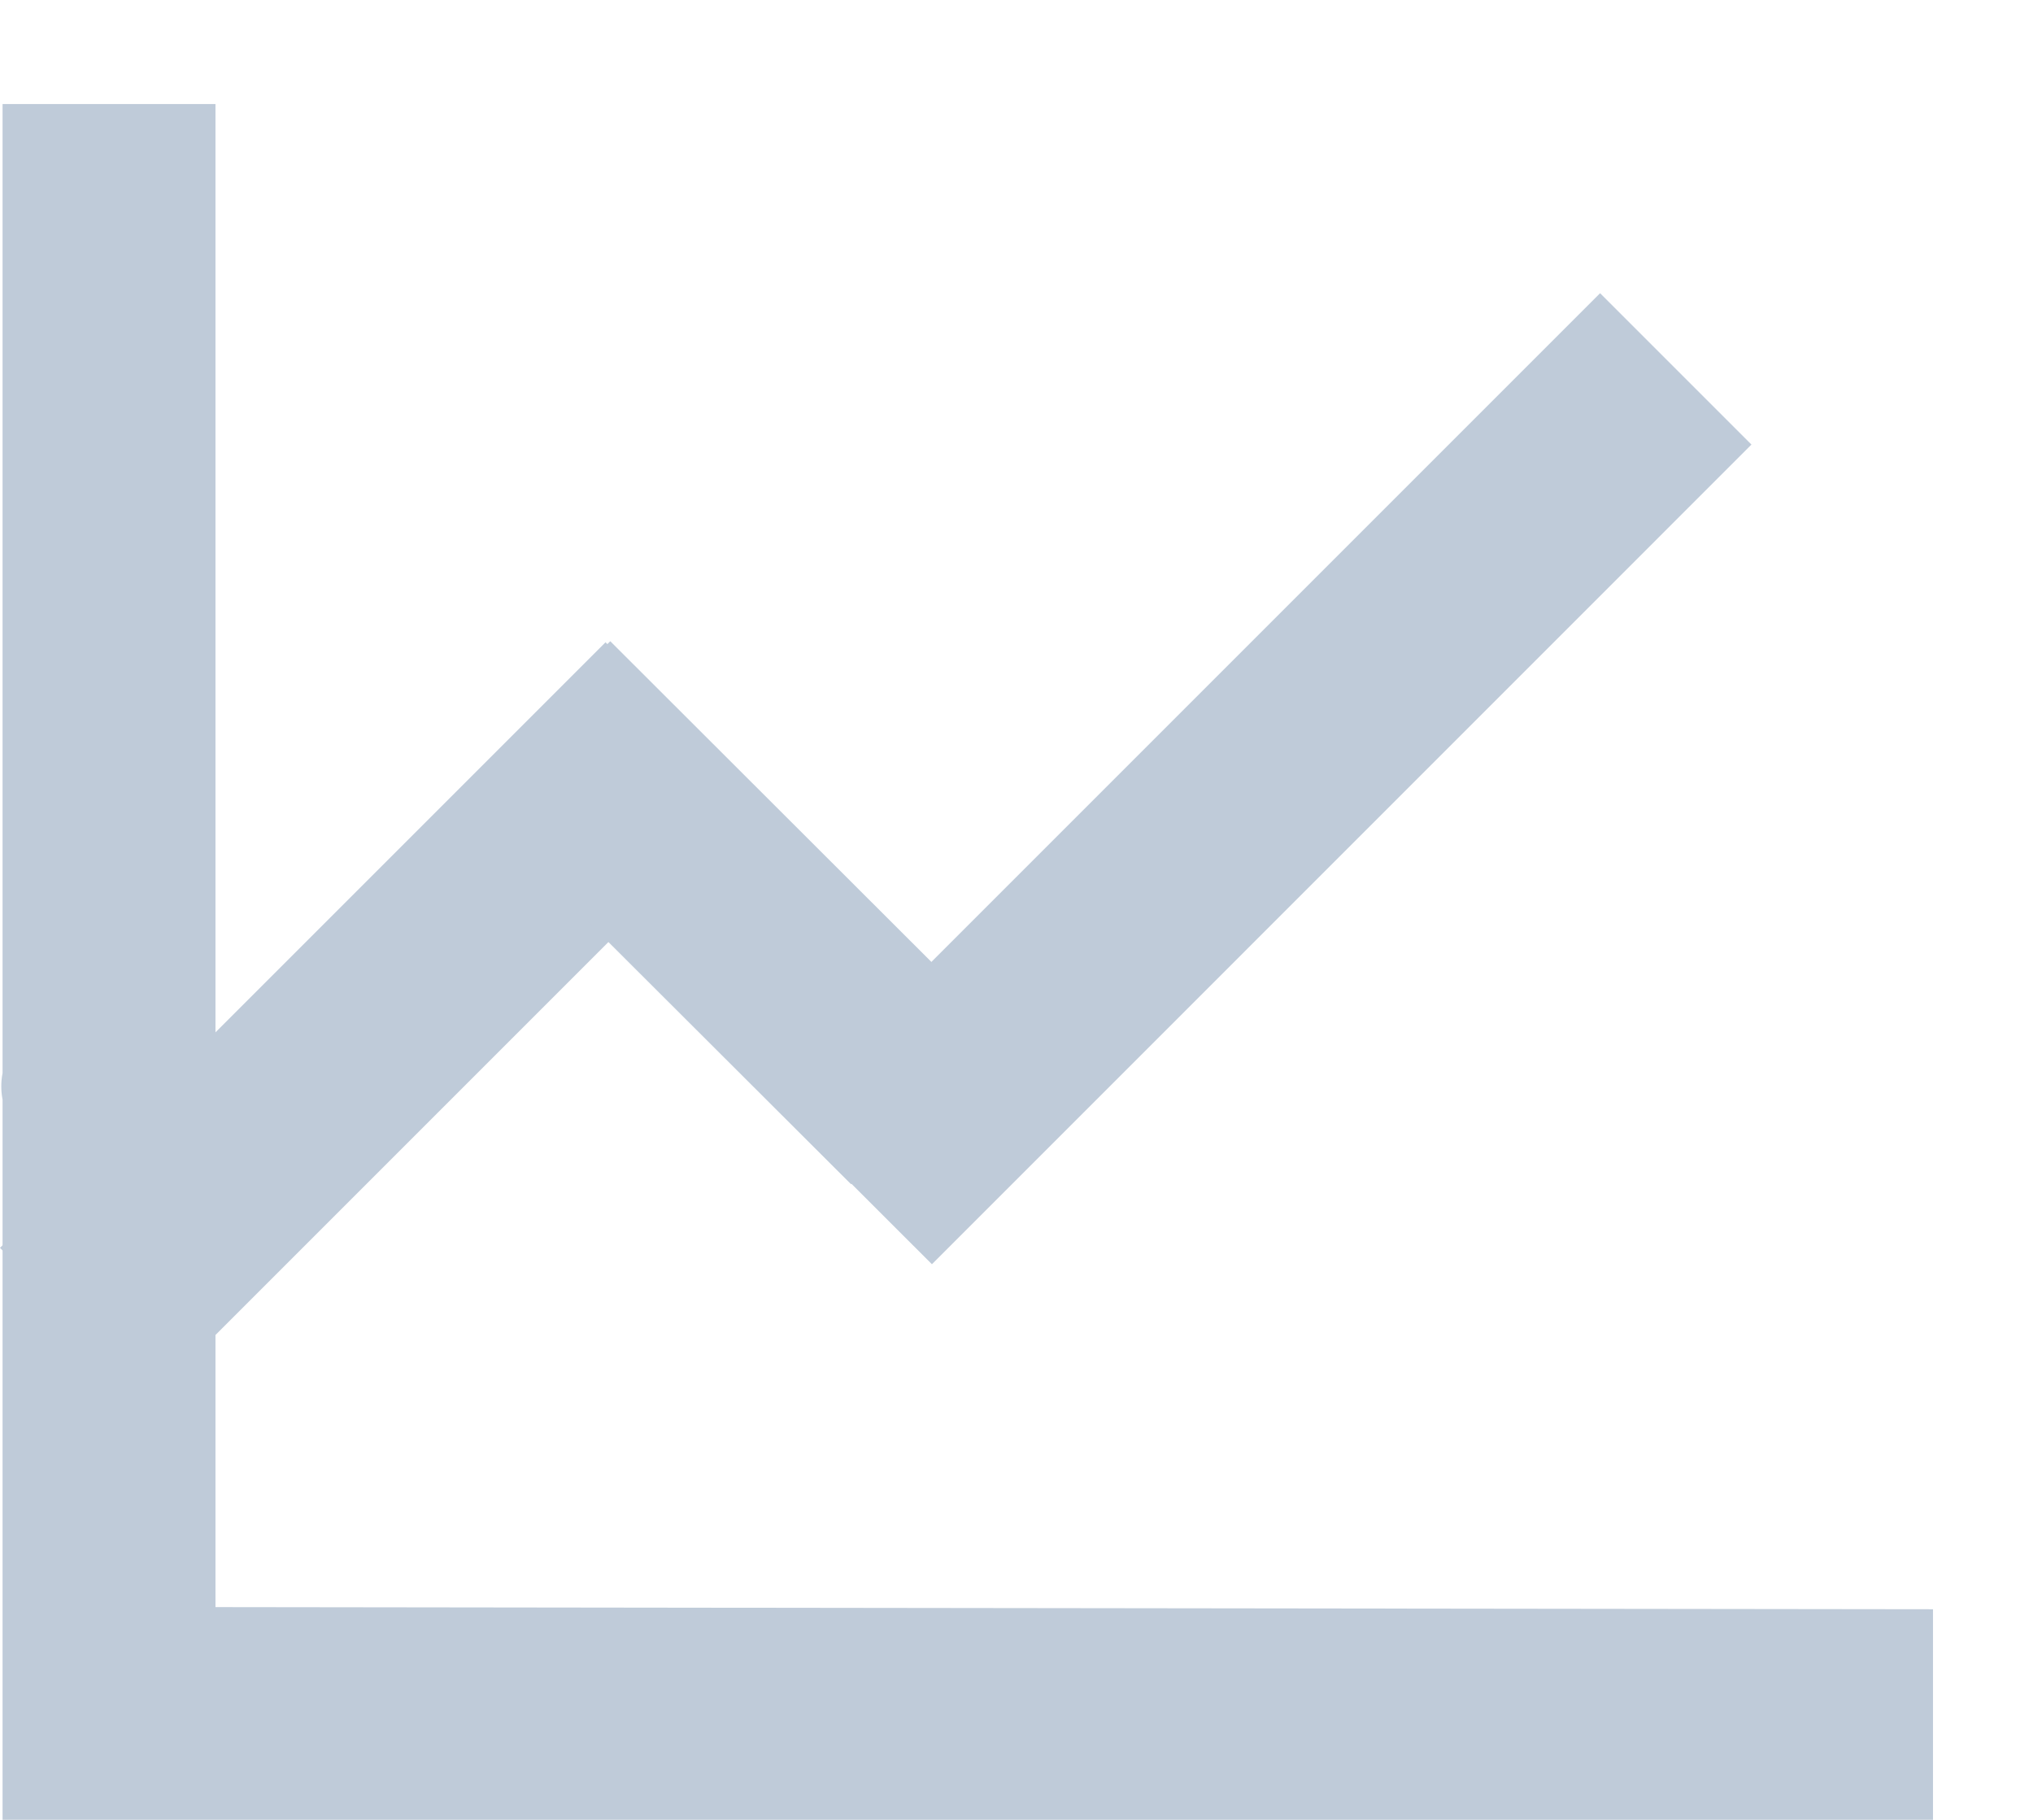 <?xml version="1.0" standalone="no"?><!DOCTYPE svg PUBLIC "-//W3C//DTD SVG 1.1//EN" "http://www.w3.org/Graphics/SVG/1.1/DTD/svg11.dtd"><svg t="1530842842887" class="icon" style="" viewBox="0 0 1144 1024" version="1.1" xmlns="http://www.w3.org/2000/svg" p-id="2501" xmlns:xlink="http://www.w3.org/1999/xlink" width="53.625" height="48"><defs><style type="text/css"></style></defs><path d="M1087.729 905.517l-966.475-1.205V58.549H1.446v545.25a39.816 39.816 0 0 0 0 14.938V1024h1086.283v-118.483z" p-id="2502" fill="#BFCBD9"></path><path d="M340.751 361.412L425.864 446.584l-340.751 340.751L0 702.163zM900.397 164.984l85.173 85.173-461.161 461.222-85.233-85.173z" p-id="2503" fill="#BFCBD9"></path><path d="M564.043 581.15L478.871 666.323 258.168 446.042 343.401 360.809z" p-id="2504" fill="#BFCBD9"></path></svg>